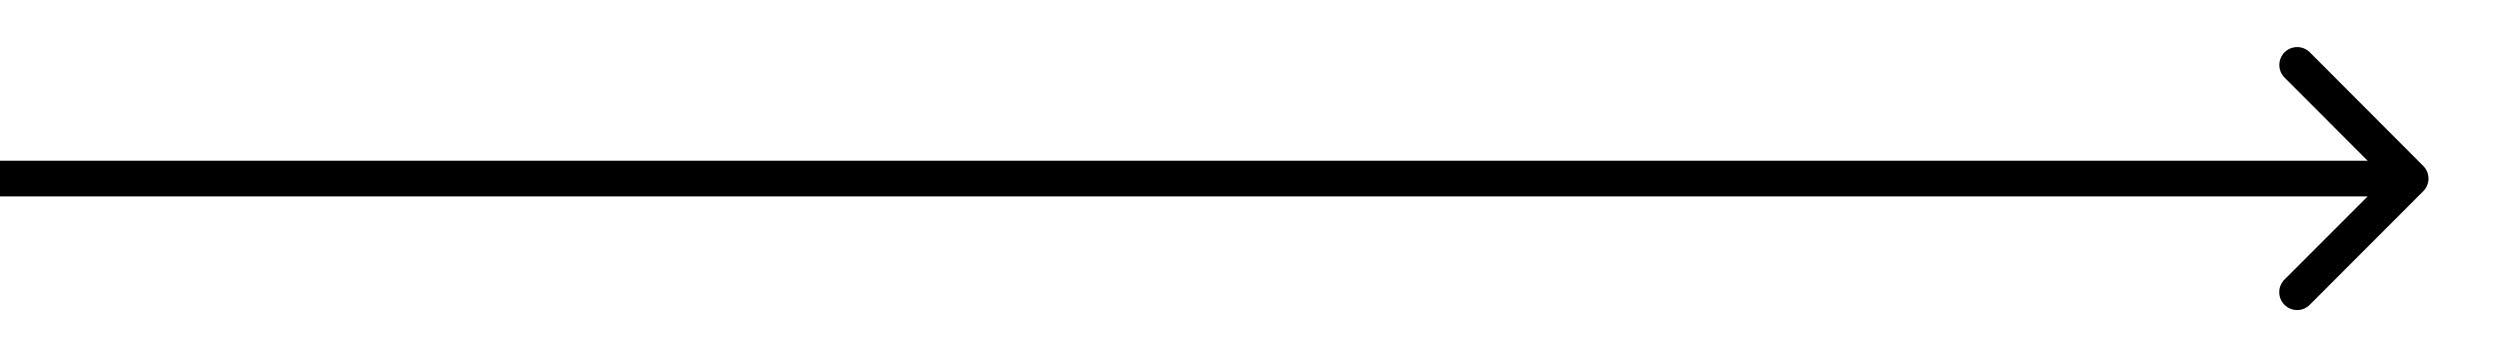 <!-- Generated by IcoMoon.io -->
<svg version="1.1" xmlns="http://www.w3.org/2000/svg" width="224" height="32" viewBox="0 0 224 32">
<title>Arrow4m</title>
<path d="M217.128 17.128c0.288-0.289 0.465-0.688 0.465-1.128s-0.178-0.839-0.465-1.128l0 0-10.168-10.184c-0.29-0.29-0.69-0.469-1.132-0.469-0.884 0-1.601 0.717-1.601 1.601 0 0.442 0.179 0.842 0.469 1.132l9.040 9.048-9.048 9.048c-0.29 0.29-0.469 0.69-0.469 1.132 0 0.884 0.717 1.601 1.601 1.601 0.442 0 0.842-0.179 1.132-0.469l10.176-10.184zM0 17.6h216v-3.2h-216v3.2z"></path>
</svg>
